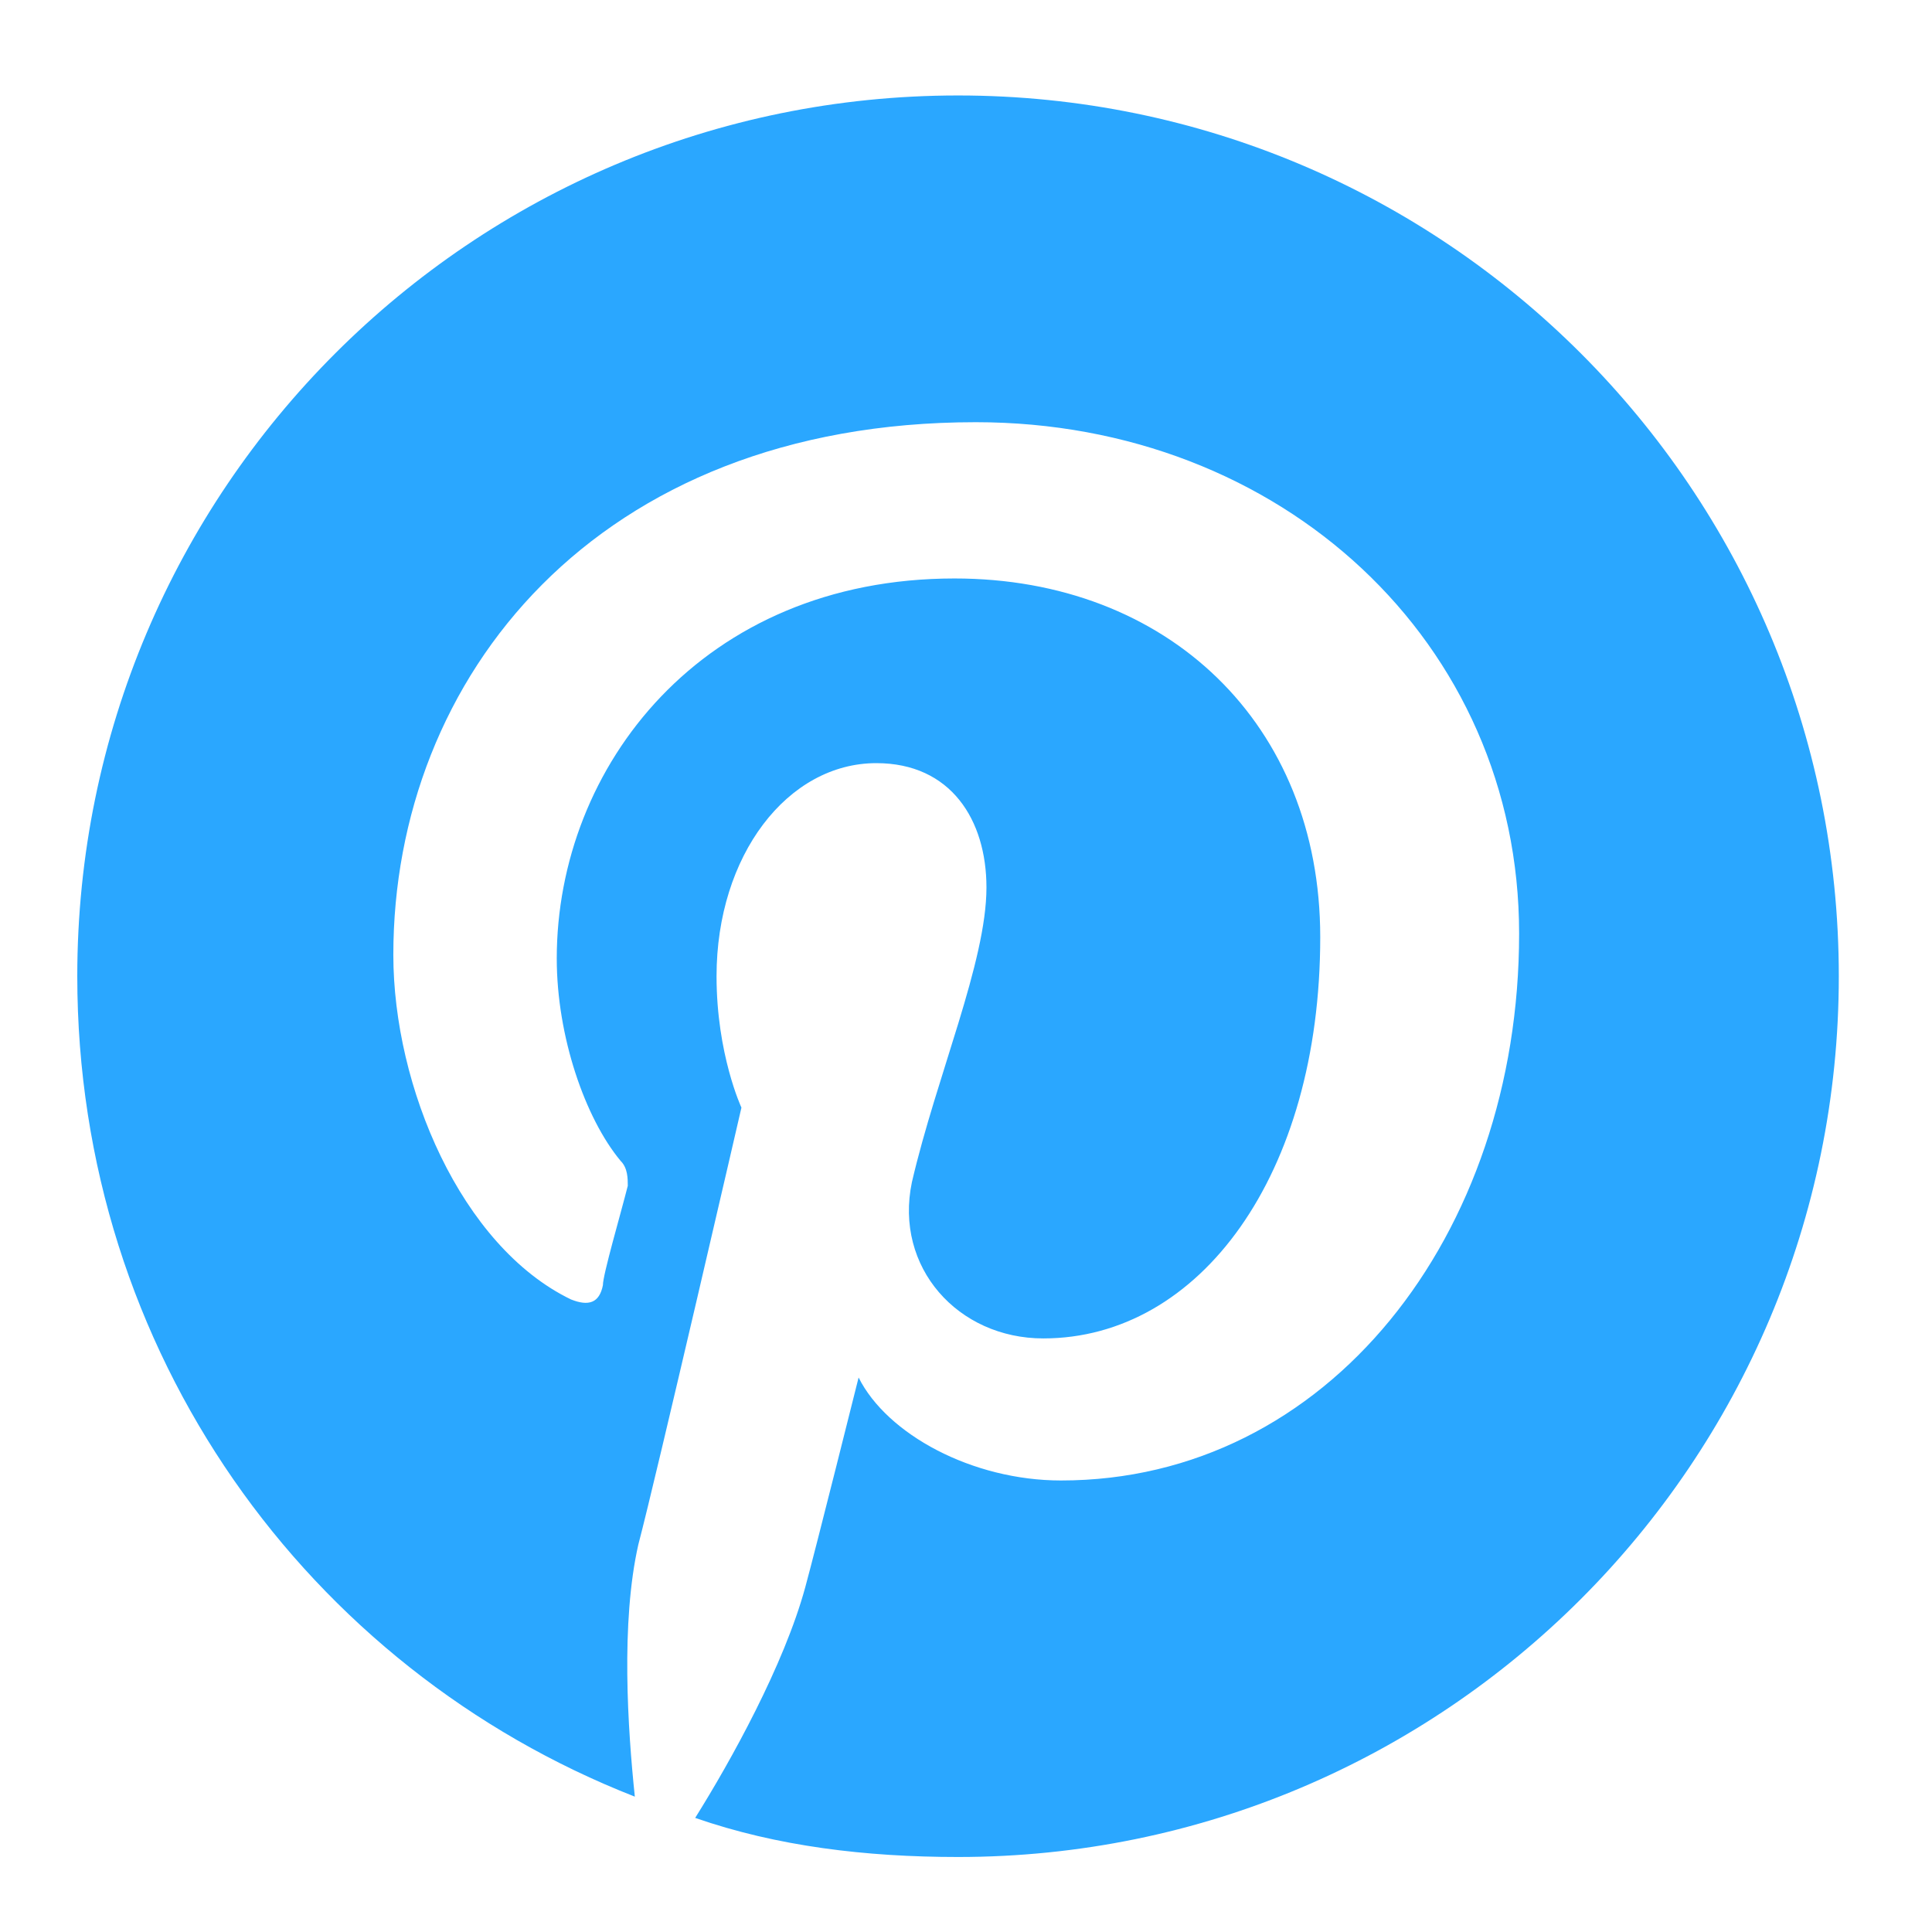 <svg width="17" height="17" viewBox="0 0 17 17" fill="none" xmlns="http://www.w3.org/2000/svg">
<path d="M16.18 8.59C16.18 4.309 12.711 0.84 8.43 0.84C4.149 0.84 0.68 4.309 0.68 8.59C0.68 11.902 2.711 14.684 5.586 15.809C5.524 15.215 5.461 14.277 5.617 13.59C5.774 12.996 6.524 9.746 6.524 9.746C6.524 9.746 6.305 9.277 6.305 8.59C6.305 7.527 6.93 6.715 7.711 6.715C8.367 6.715 8.68 7.215 8.68 7.809C8.68 8.465 8.242 9.465 8.024 10.402C7.867 11.152 8.43 11.777 9.18 11.777C10.555 11.777 11.617 10.34 11.617 8.246C11.617 6.371 10.274 5.09 8.399 5.09C6.18 5.09 4.899 6.746 4.899 8.434C4.899 9.121 5.149 9.84 5.461 10.215C5.524 10.277 5.524 10.371 5.524 10.434C5.461 10.684 5.305 11.215 5.305 11.309C5.274 11.465 5.18 11.496 5.024 11.434C4.055 10.965 3.461 9.559 3.461 8.402C3.461 5.965 5.242 3.715 8.586 3.715C11.274 3.715 13.367 5.652 13.367 8.215C13.367 10.871 11.68 13.027 9.336 13.027C8.555 13.027 7.805 12.621 7.555 12.121C7.555 12.121 7.18 13.621 7.086 13.965C6.899 14.652 6.43 15.496 6.117 15.996C6.836 16.246 7.617 16.34 8.43 16.34C12.711 16.34 16.18 12.871 16.18 8.59Z" fill="#2AA7FF"/>
</svg>
